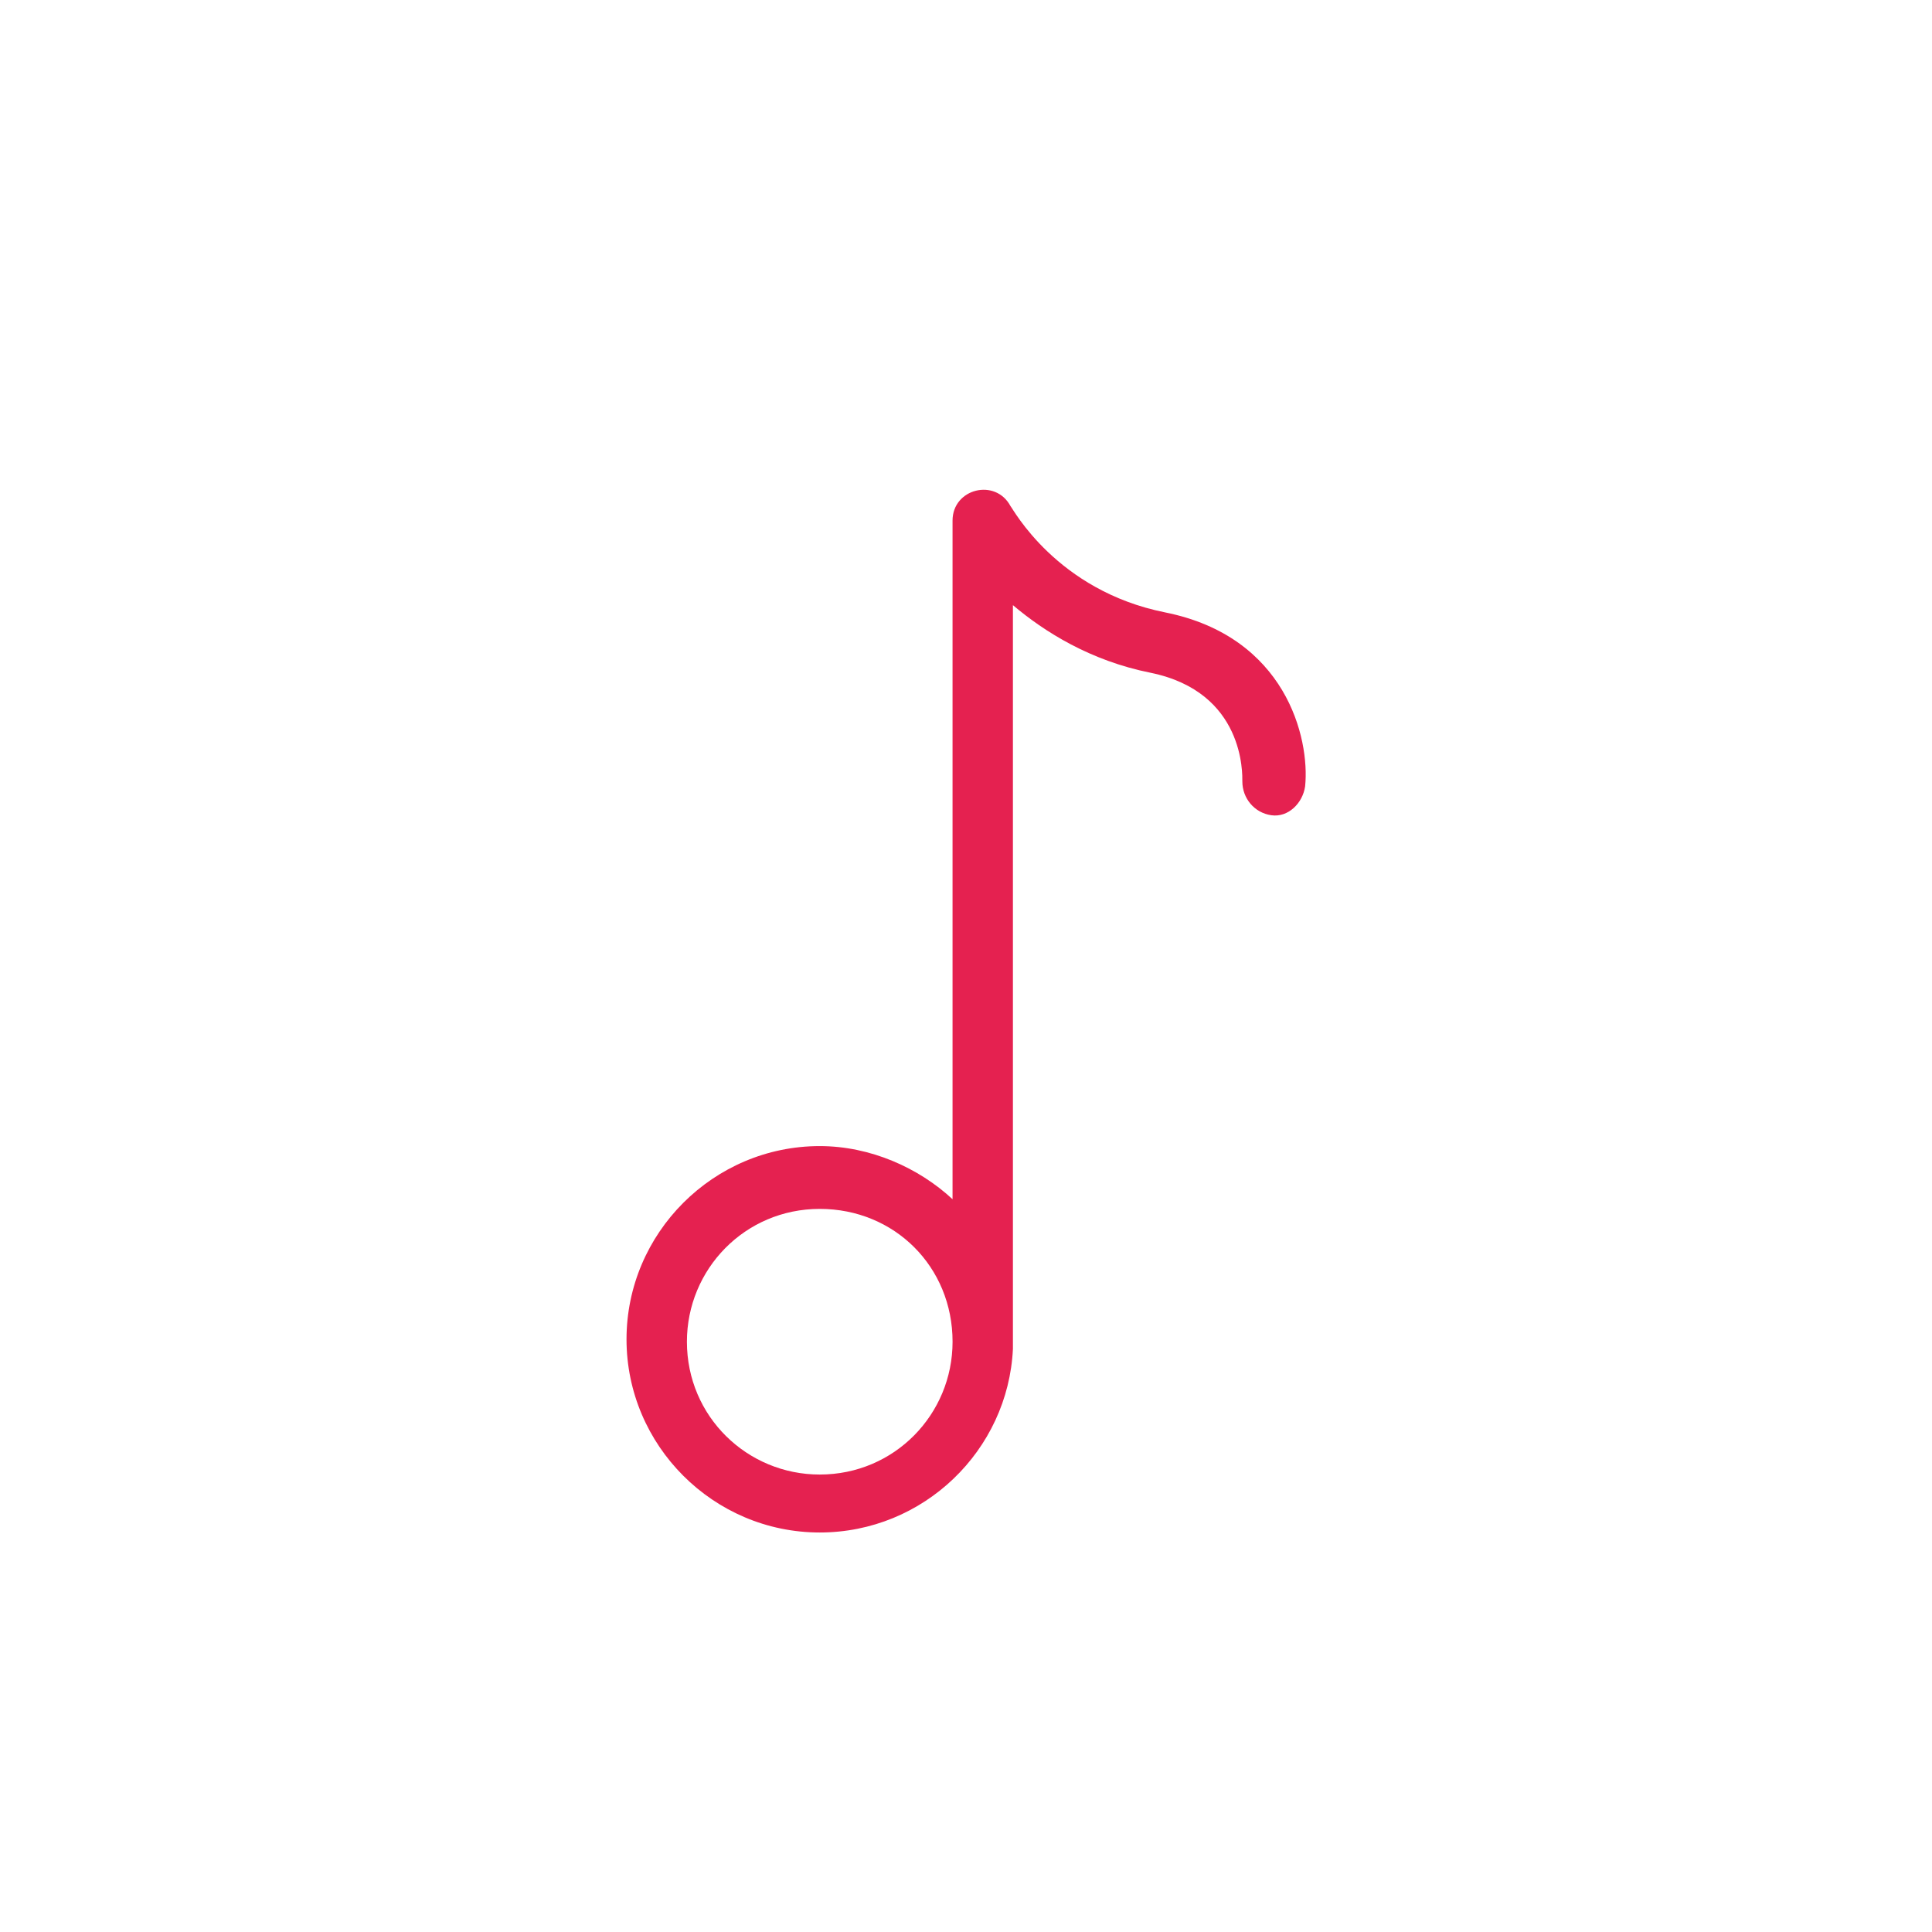 <svg width="200" height="200" viewBox="0 0 200 200" fill="none" xmlns="http://www.w3.org/2000/svg">
<path d="M120.607 63.393C109.357 61.143 104.857 52.643 104.607 52.393C103.046 49.465 98.607 50.575 98.607 53.893V124.143C95.107 120.893 90.107 118.643 84.857 118.643C73.857 118.643 64.857 127.643 64.857 138.643C64.857 149.643 73.857 158.643 84.857 158.643C95.607 158.643 104.357 150.143 104.857 139.643V139.393V62.644C108.107 65.394 112.857 68.394 119.107 69.644C128.857 71.644 128.607 80.144 128.607 80.894C128.607 82.644 129.857 84.144 131.607 84.394C133.357 84.644 134.857 83.144 135.107 81.394C135.607 76.394 133.107 65.894 120.607 63.394V63.393ZM84.859 152.644C77.359 152.644 71.109 146.644 71.109 138.894C71.109 131.394 77.109 125.144 84.859 125.144C92.609 125.144 98.609 131.144 98.609 138.894C98.609 146.394 92.609 152.644 84.859 152.644Z" fill="#E52150"/>
</svg>
